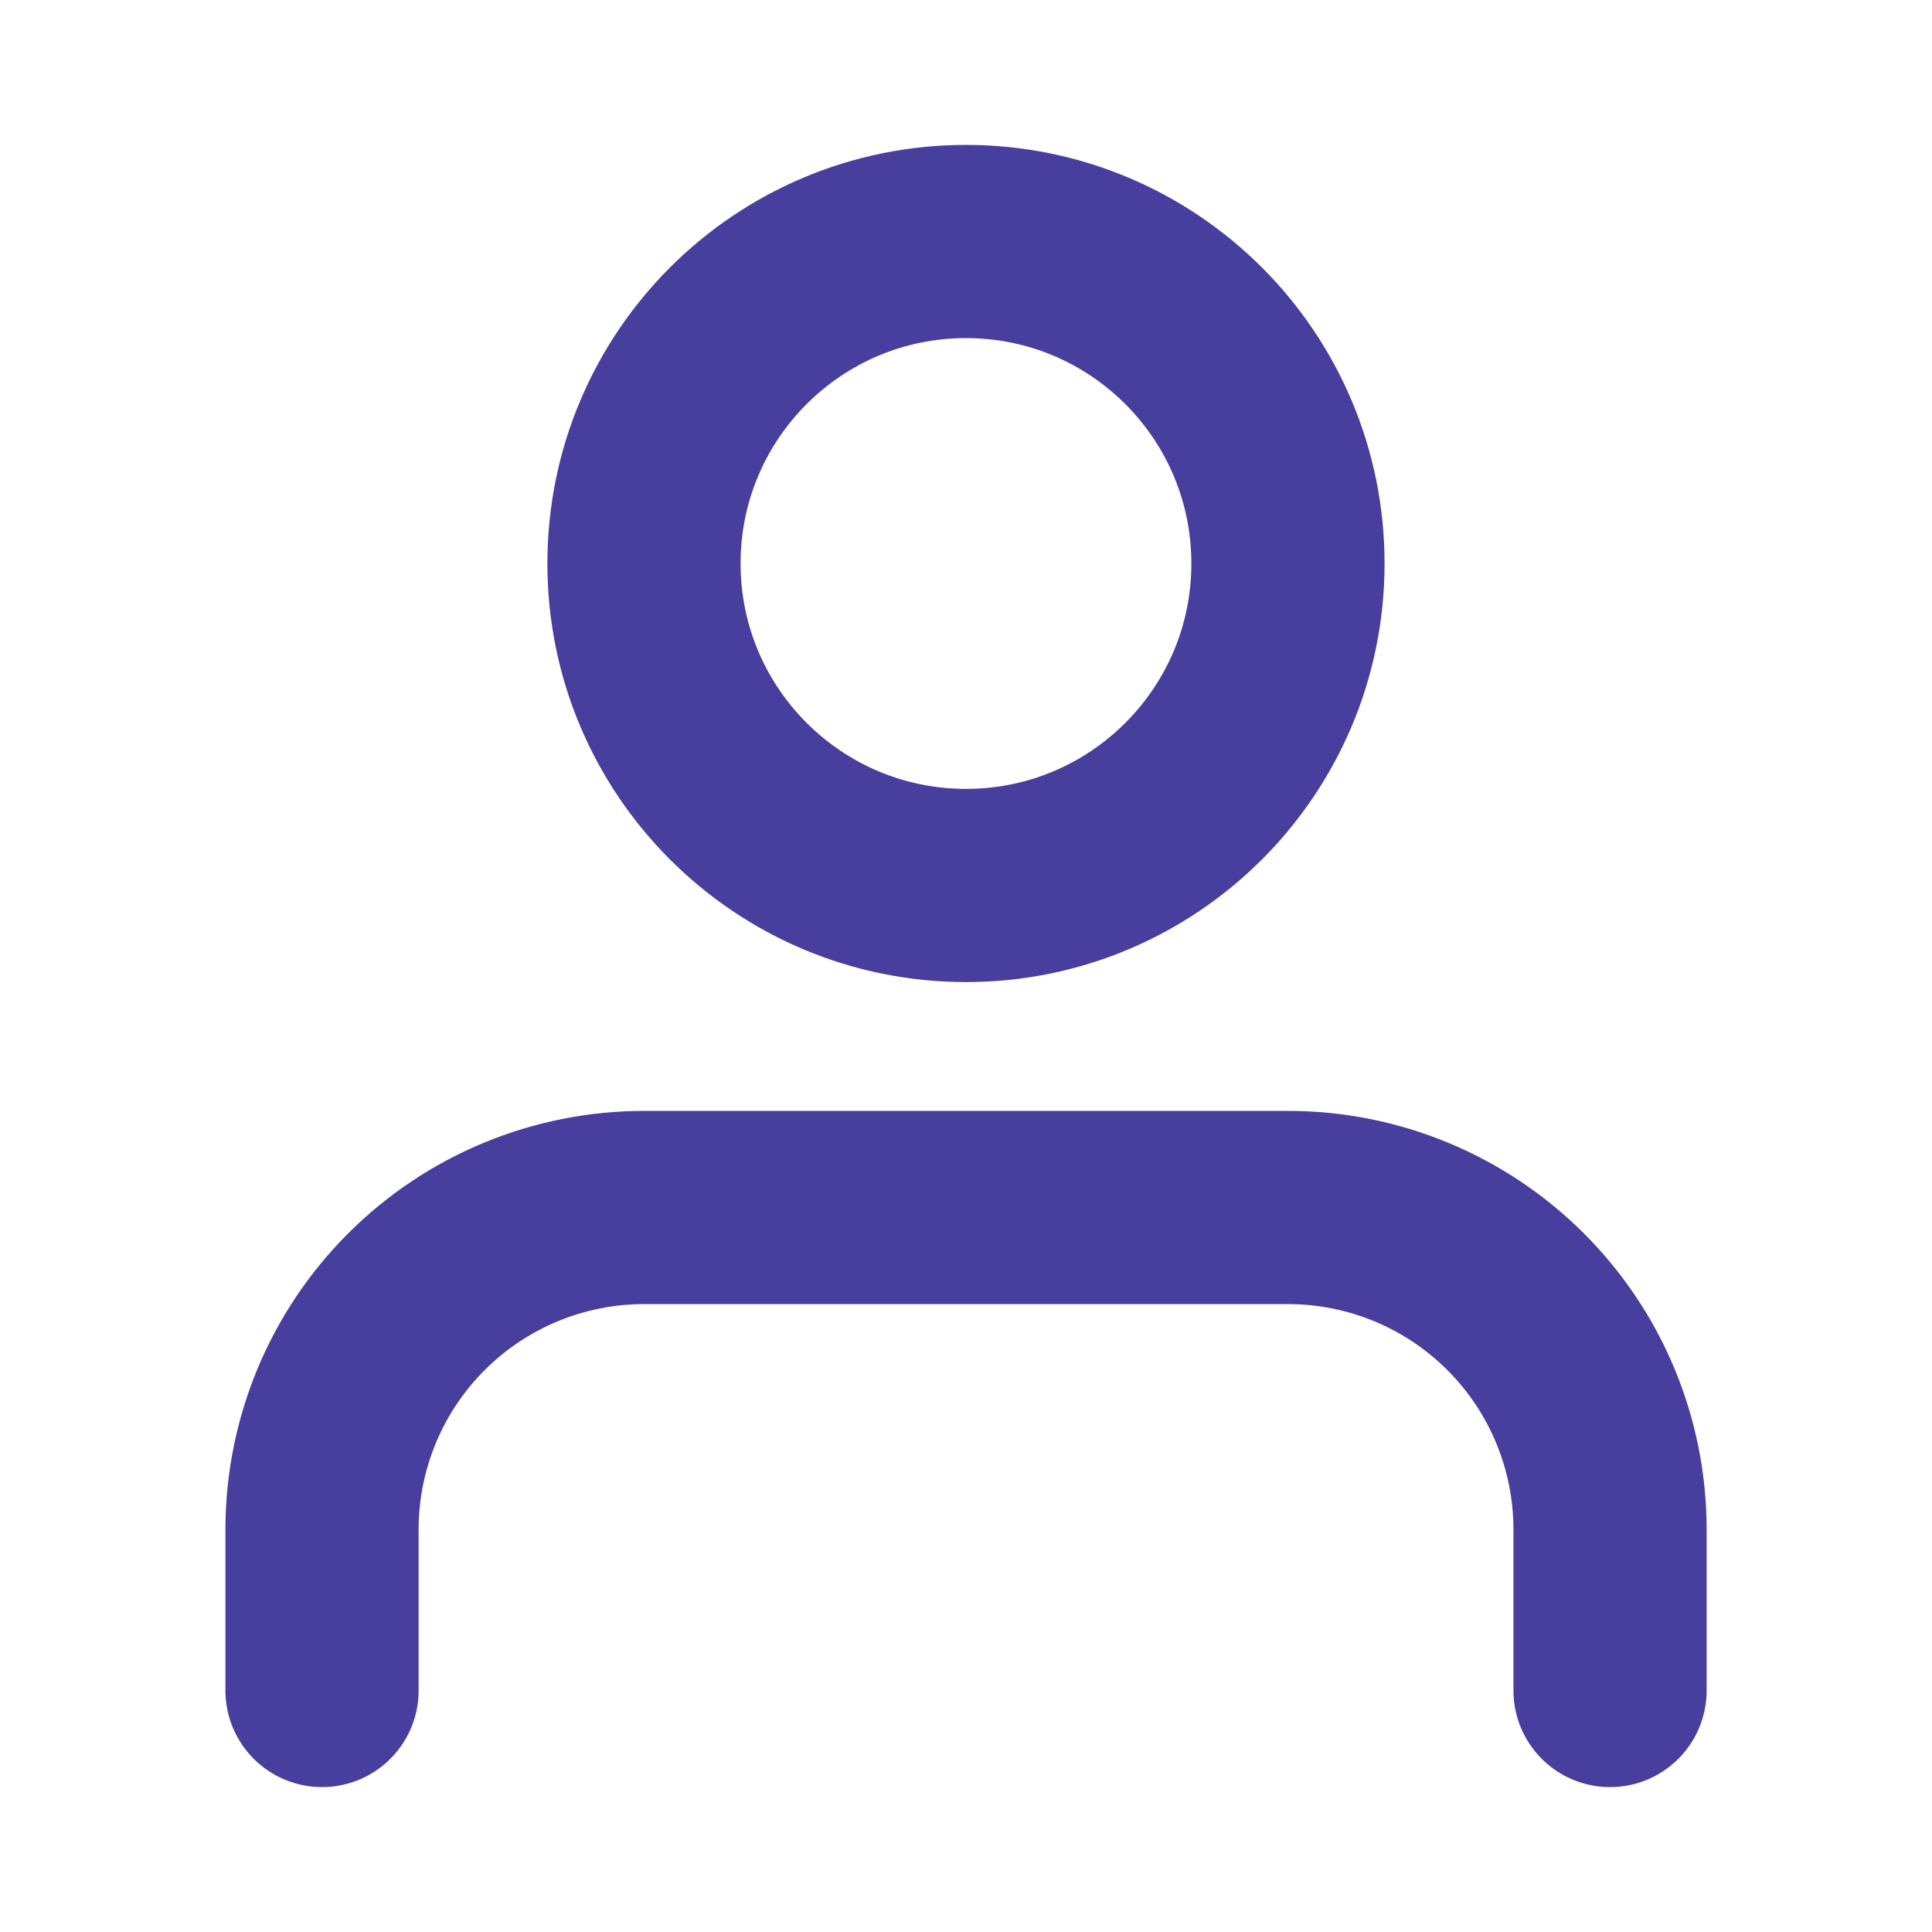 <svg width="34" height="34" viewBox="0 0 34 34" fill="none" xmlns="http://www.w3.org/2000/svg">
<path d="M28.334 29.75V26.917C28.334 25.414 27.737 23.972 26.674 22.91C25.611 21.847 24.17 21.25 22.667 21.25H11.334C9.831 21.25 8.389 21.847 7.327 22.91C6.264 23.972 5.667 25.414 5.667 26.917V29.75" stroke="#473E9E" stroke-width="3.4" stroke-linecap="round" stroke-linejoin="round"/>
<path d="M17 15.583C20.129 15.583 22.666 13.046 22.666 9.917C22.666 6.787 20.129 4.25 17 4.25C13.87 4.25 11.333 6.787 11.333 9.917C11.333 13.046 13.87 15.583 17 15.583Z" stroke="#473E9E" stroke-width="3.4" stroke-linecap="round" stroke-linejoin="round"/>
</svg>
